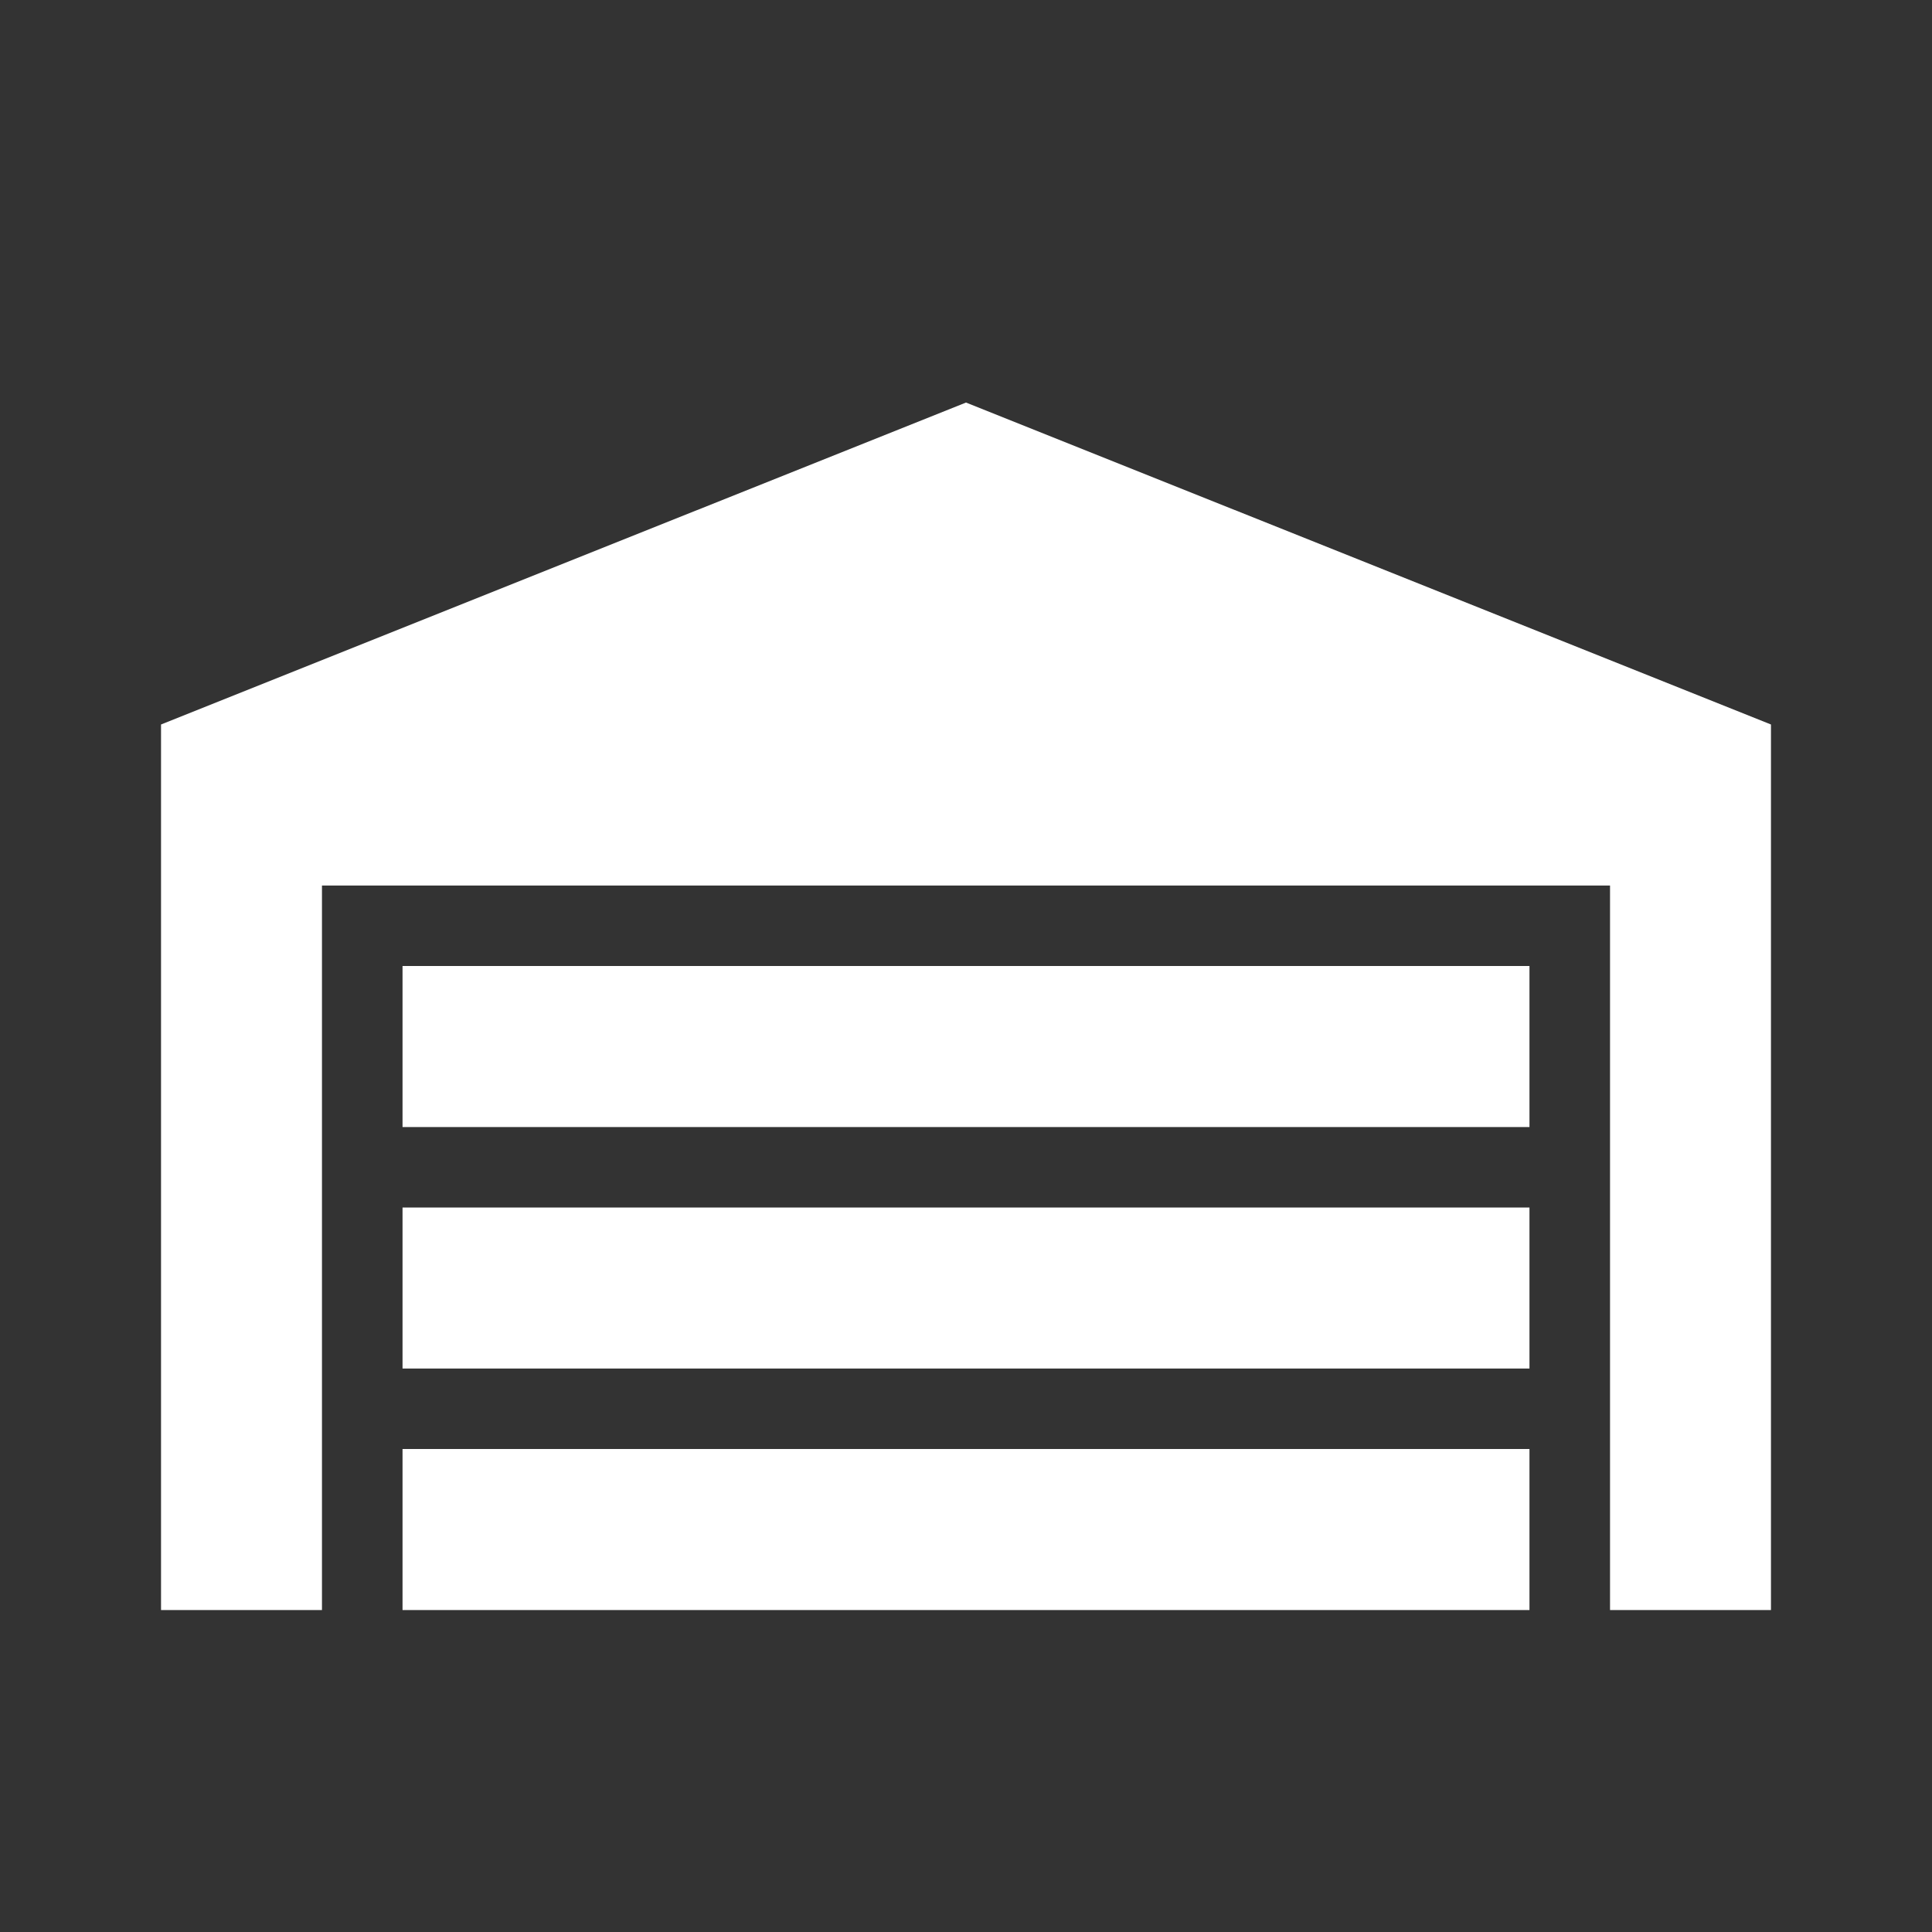 <svg width="20" height="20" viewBox="0 0 20 20" fill="none" xmlns="http://www.w3.org/2000/svg">
<rect x="0" y="0" width="20" height="20" fill="#333333" stroke="none"/>
<path d="M18.333 7.5V16.667H16.667V9.167H3.333V16.667H1.667V7.5L10 4.167L18.333 7.5ZM15.833 10H4.167V11.667H15.833V10ZM15.833 15H4.167V16.667H15.833V15ZM15.833 12.5H4.167V14.167H15.833V12.5Z" fill="white"/>
</svg>
